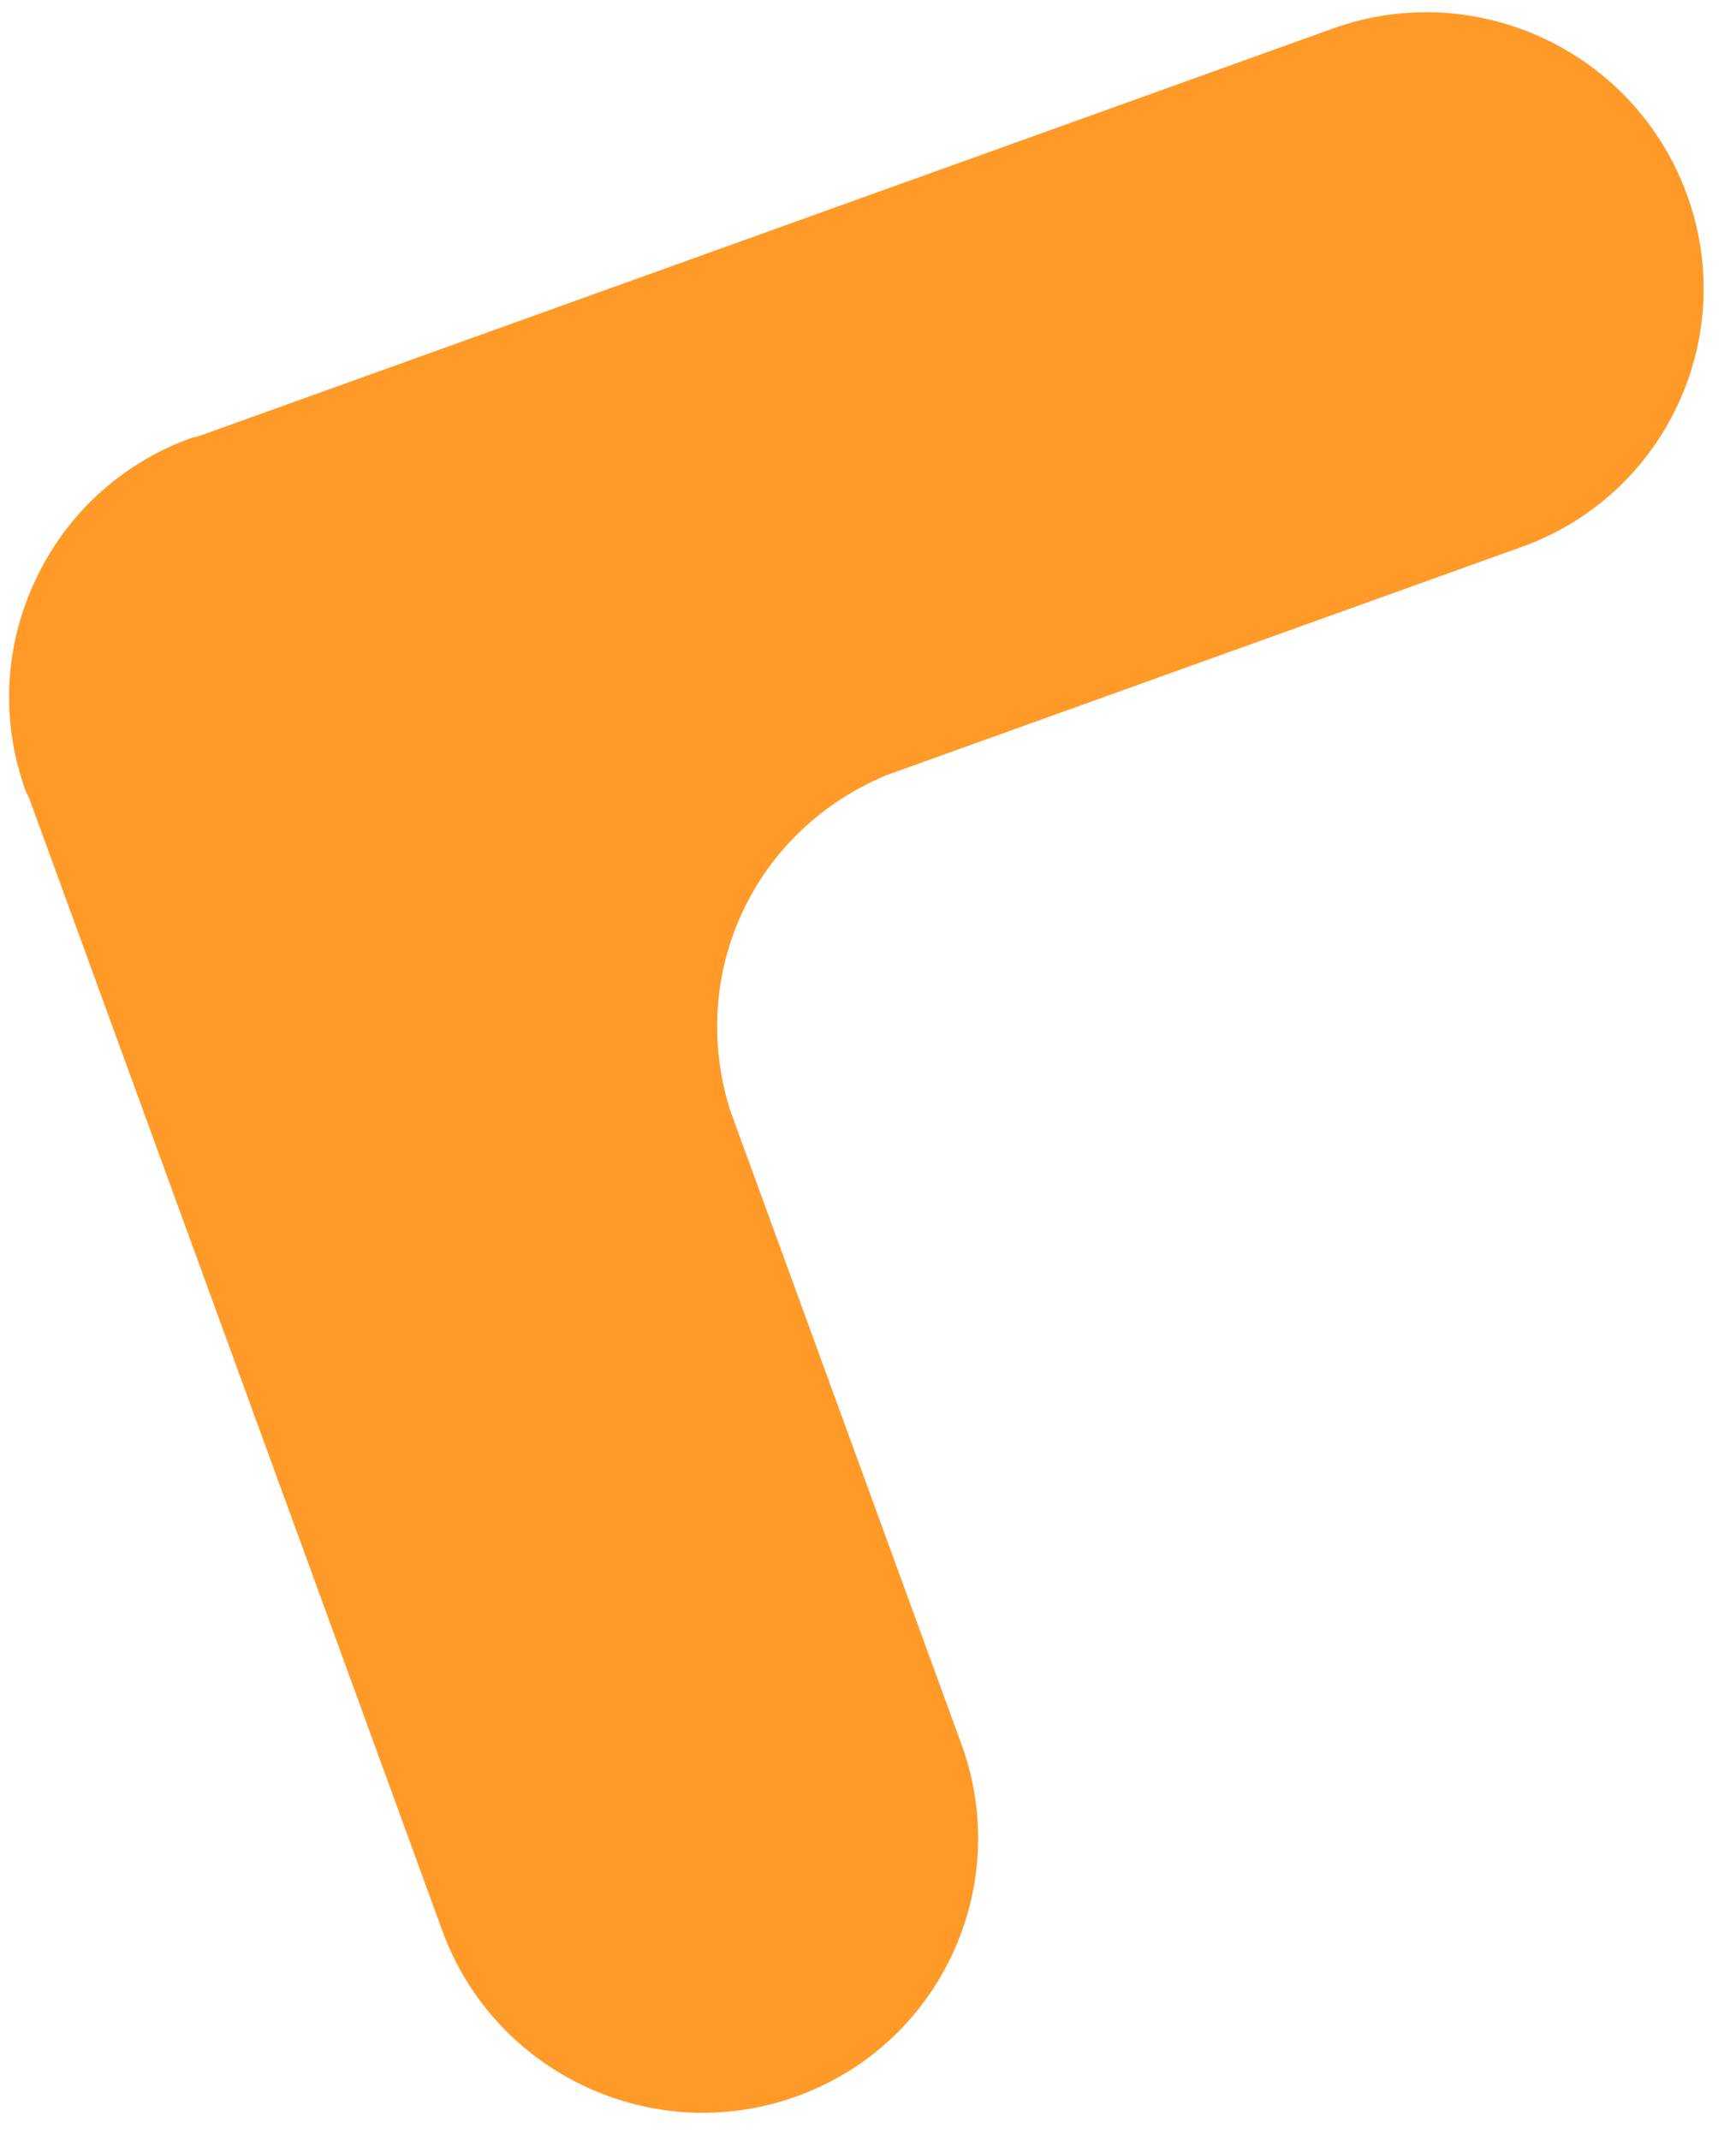 <svg width="43" height="53" viewBox="0 0 43 53" fill="none" xmlns="http://www.w3.org/2000/svg">
<path id="Vector" d="M21.956 19.197C20.334 19.872 19.089 21.089 18.395 22.577C17.696 24.063 17.558 25.798 18.079 27.476L23.813 43.188C25.106 46.731 23.276 50.639 19.726 51.915C16.176 53.19 12.249 51.352 10.955 47.808L0.723 19.768C0.699 19.709 0.663 19.659 0.64 19.598C-0.008 17.822 0.129 15.954 0.874 14.372C1.612 12.787 2.959 11.486 4.739 10.847C4.8 10.825 4.861 10.82 4.922 10.801L33.013 0.707C36.562 -0.568 40.489 1.271 41.783 4.815C43.077 8.358 41.247 12.265 37.697 13.542L21.956 19.197Z" fill="#FF9A28"/>
</svg>
